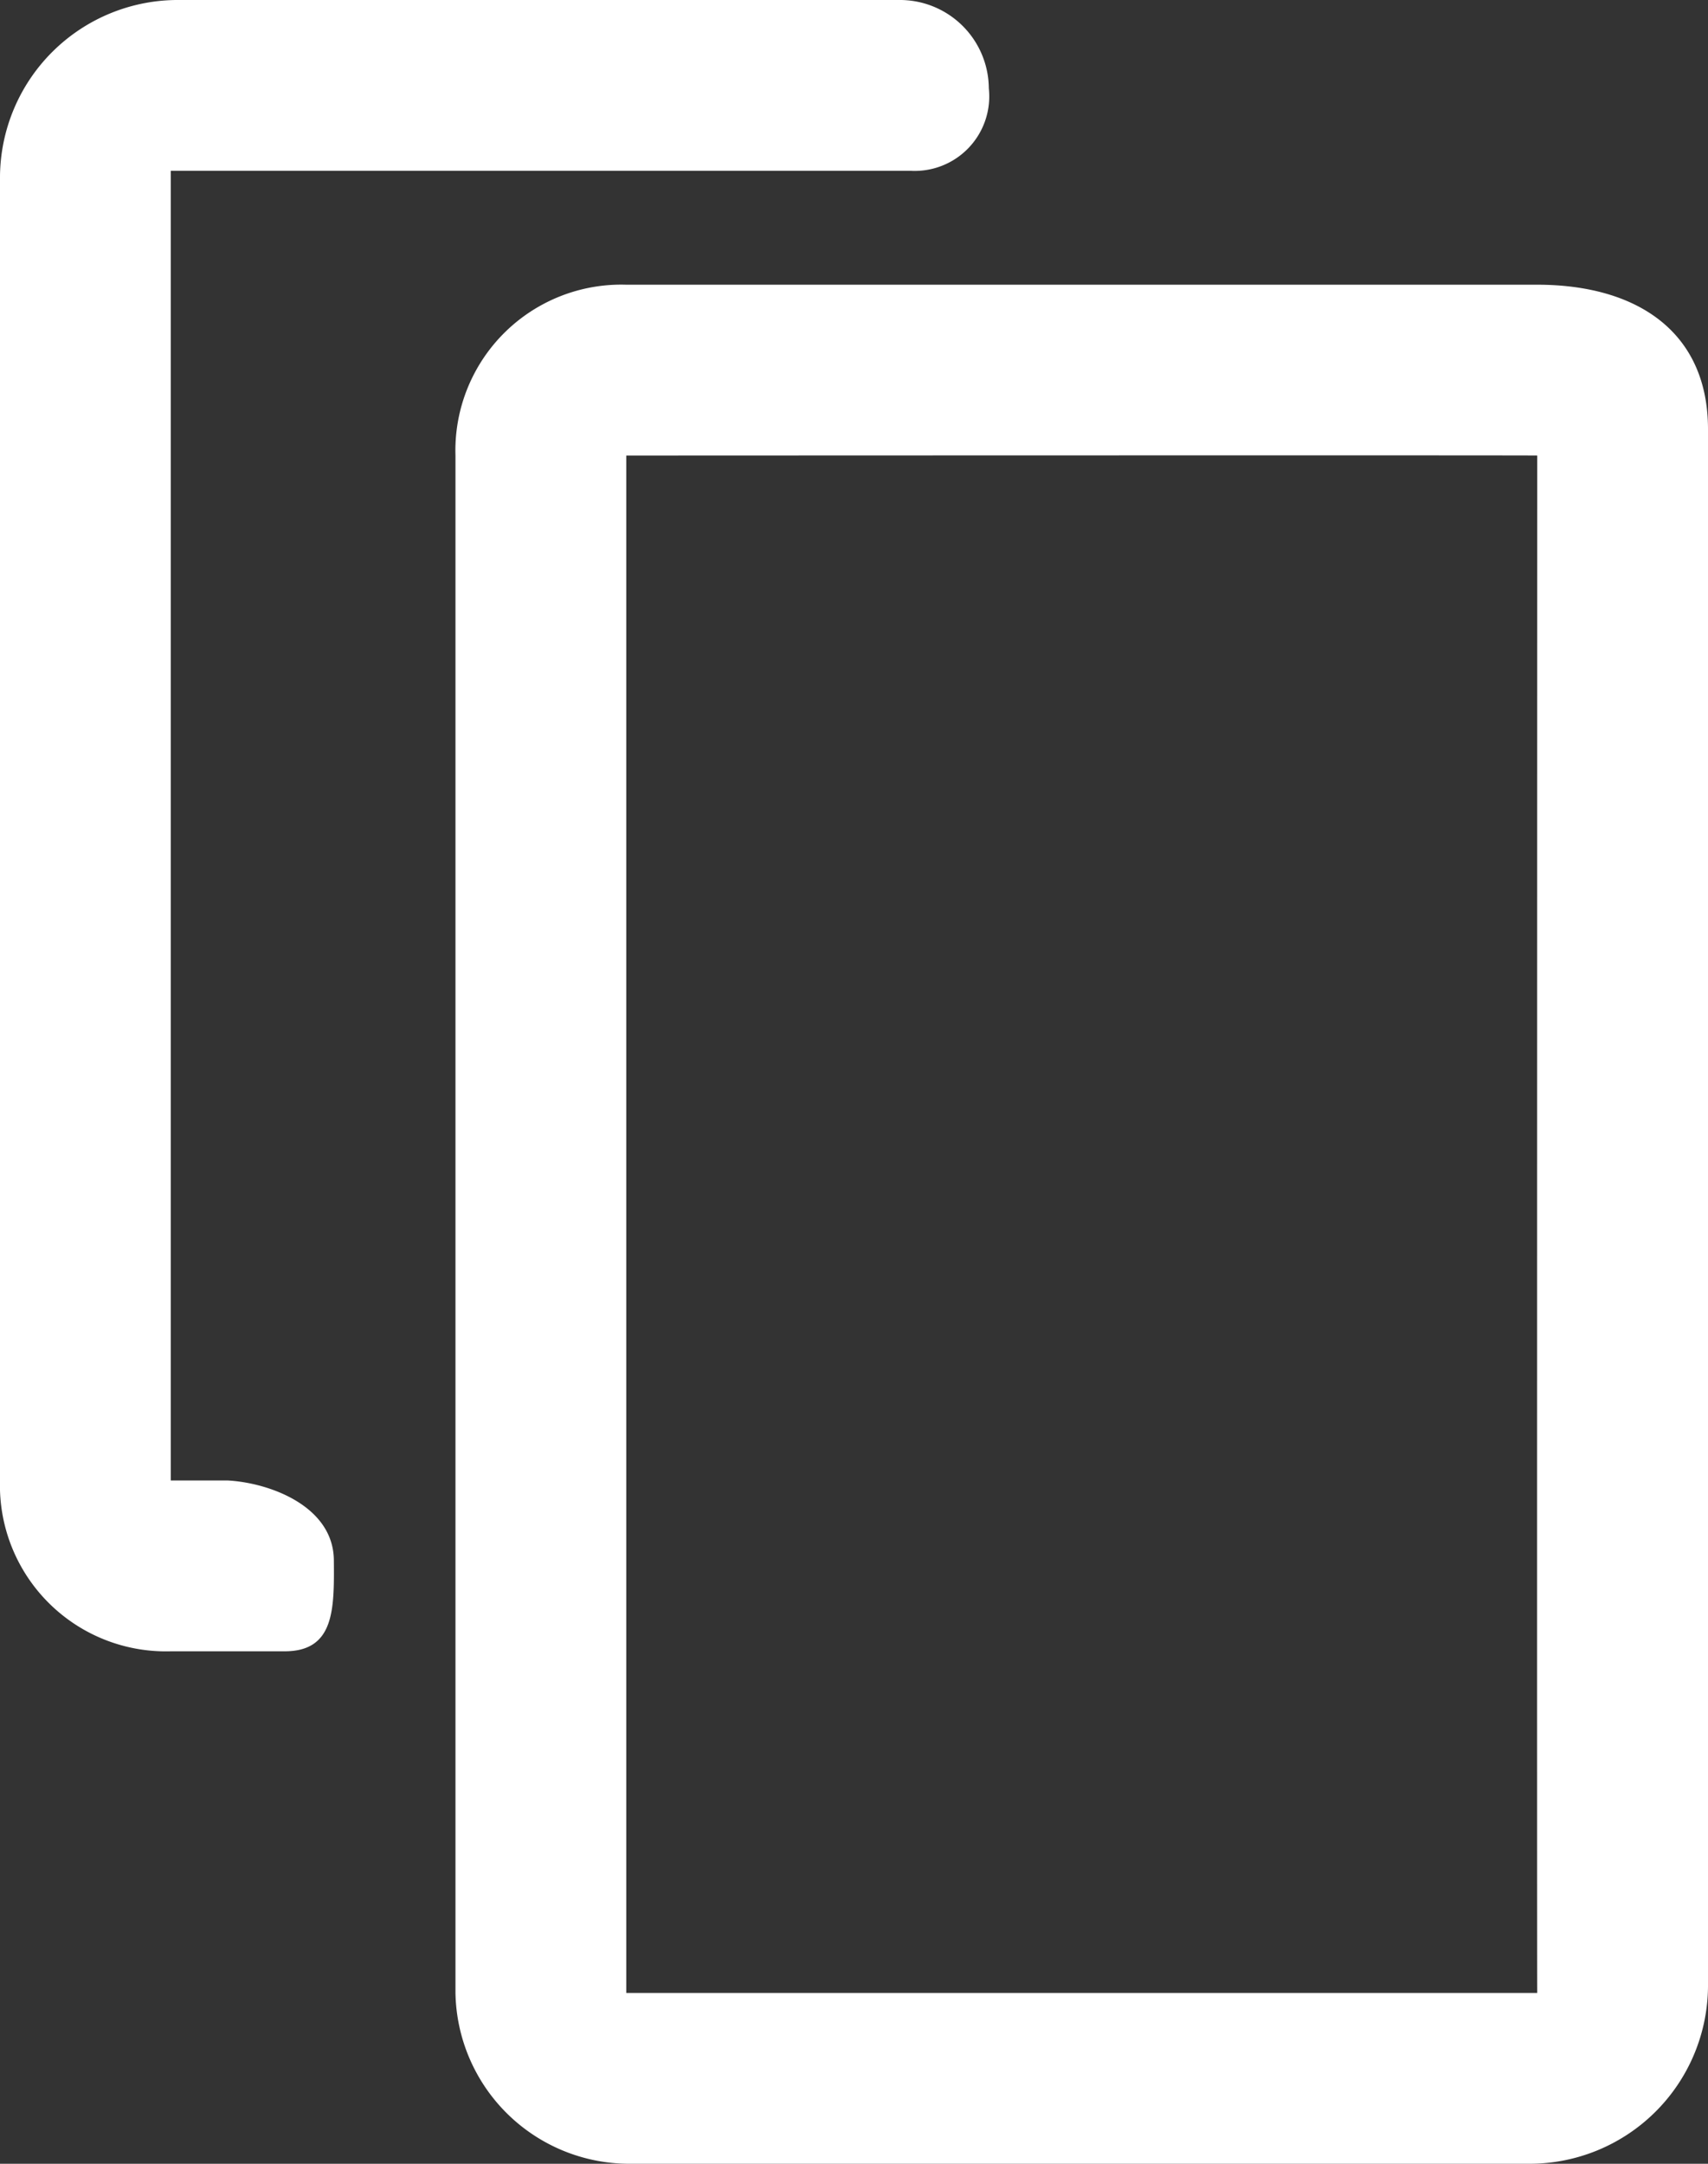 <svg xmlns="http://www.w3.org/2000/svg" width="30" height="38" viewBox="0 0 30 38">
  <rect x="0" y="0" width="30" height="38" fill="#333333" stroke="none"/>
  <defs>
    <style>
      .cls-1 {
        fill: #fff;
        fill-rule: evenodd;
      }
    </style>
  </defs>
  <path id="Form_125" data-name="Form 125" class="cls-1" d="M5.864,27.4C5.856,26.45,4.735,26.04,4,26H3V3H16a1.309,1.309,0,0,0,1.368-1.449A1.562,1.562,0,0,0,15.789,0H3.154A3.125,3.125,0,0,0,0,3.094V26a2.915,2.915,0,0,0,3,3H5C5.878,29,5.871,28.258,5.864,27.4ZM27,5H11A2.913,2.913,0,0,0,8,8V33s0,0.82,0,2a3.054,3.054,0,0,0,3.049,3H26.844A3.135,3.135,0,0,0,30,34.89V7.538C30,5.819,28.743,5,27,5ZM11,35V8s16-.007,16,0-0.006,27,0,27H11Z"/>
</svg>
